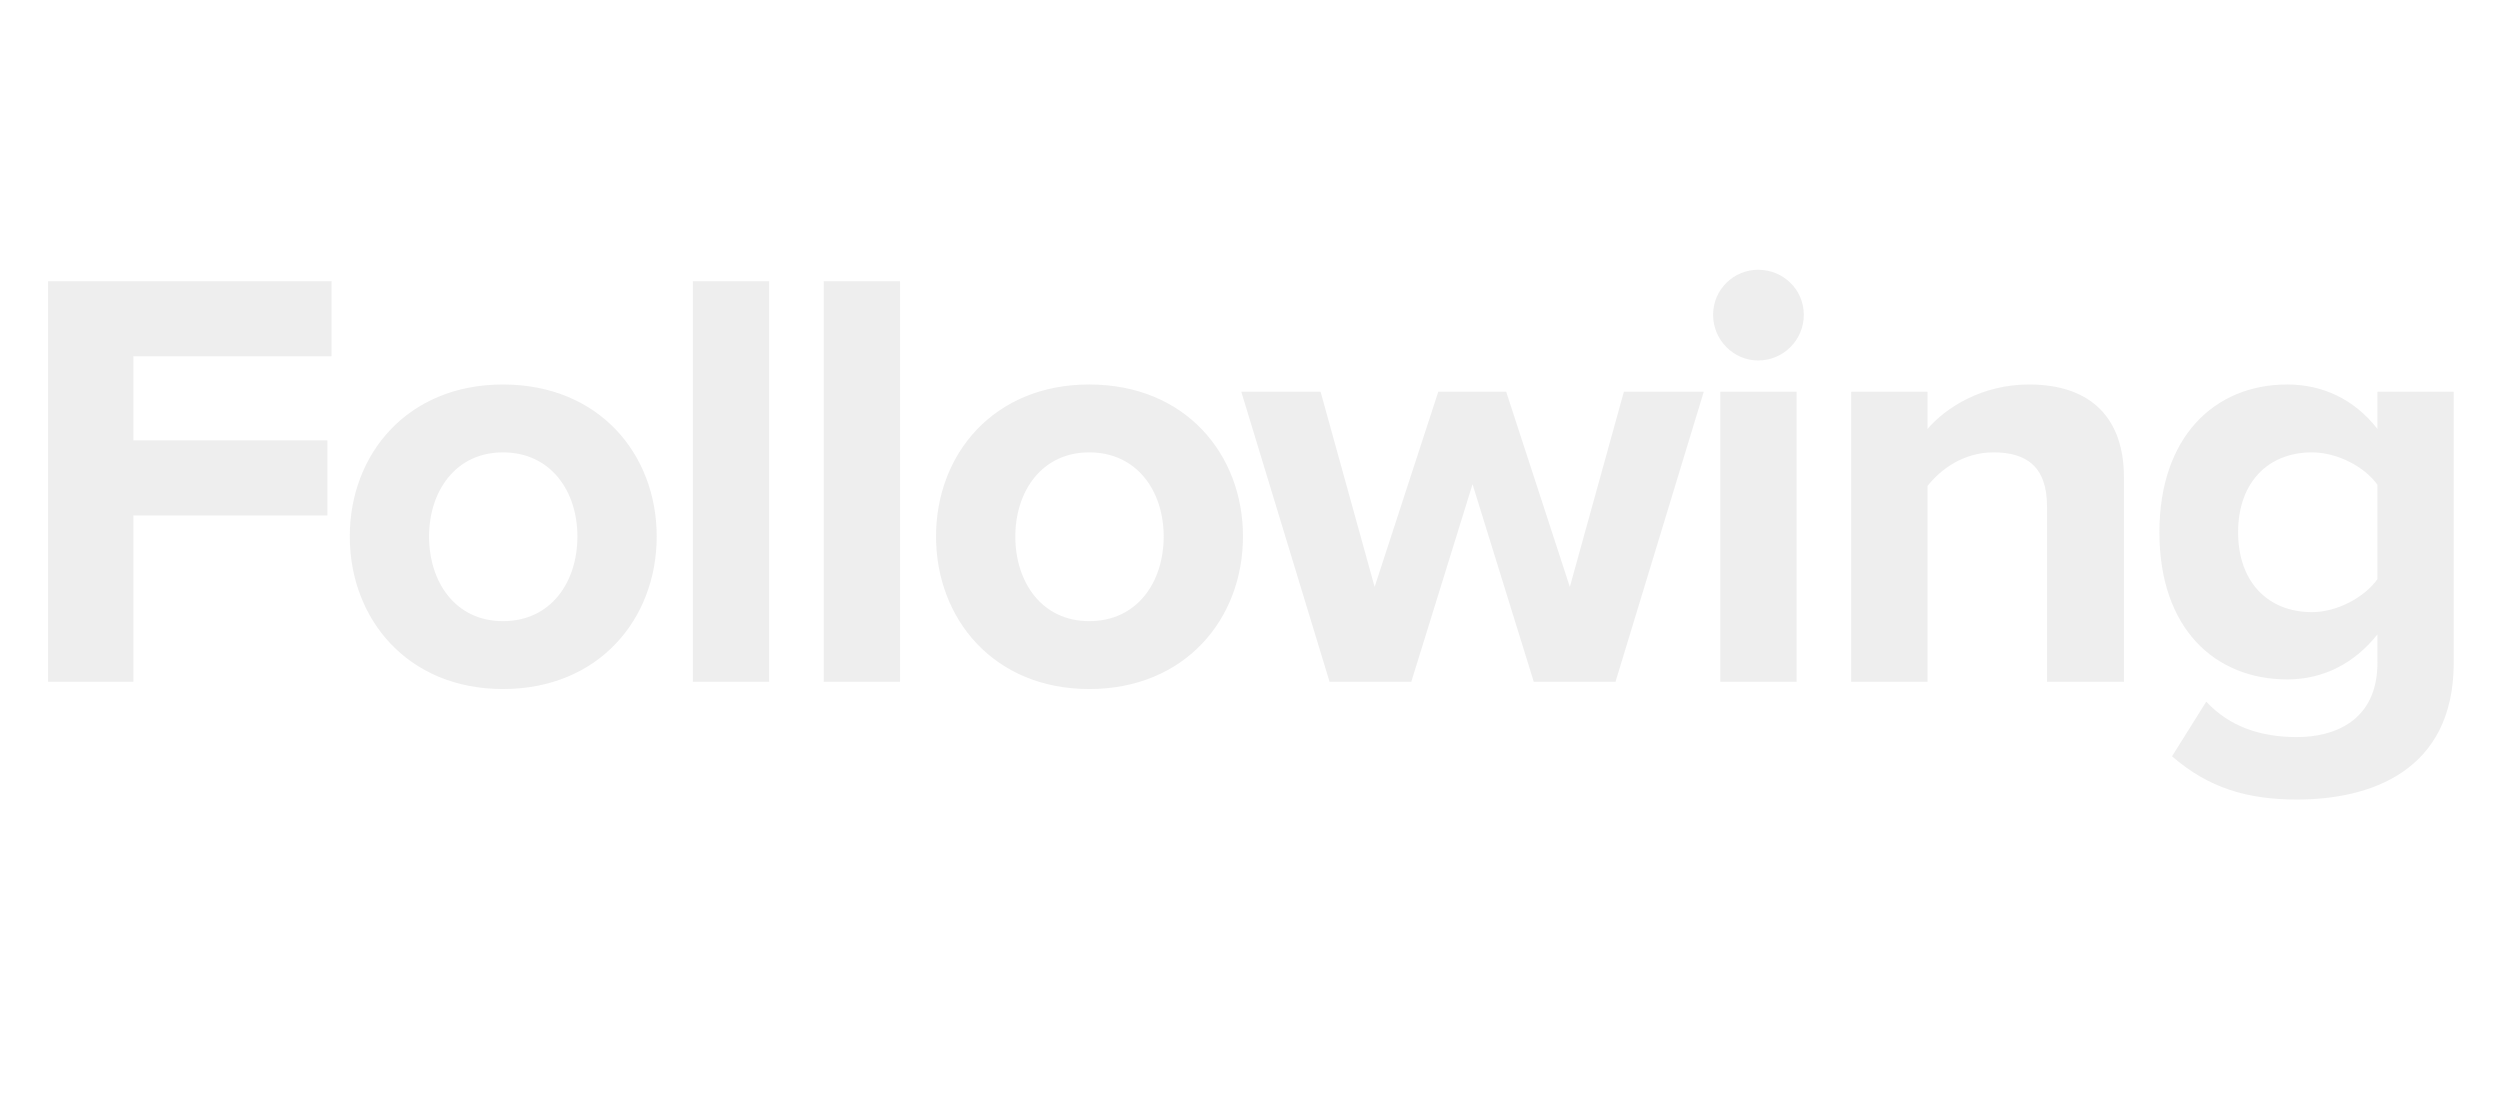 <svg width="154" height="68" viewBox="0 0 154 68" fill="none" xmlns="http://www.w3.org/2000/svg">
<path d="M8.215 42H2.961V17.321H20.425V21.946H8.215V27.126H20.166V31.751H8.215V42ZM30.981 42.444C25.098 42.444 21.546 38.115 21.546 33.046C21.546 27.977 25.098 23.685 30.981 23.685C36.901 23.685 40.453 27.977 40.453 33.046C40.453 38.115 36.901 42.444 30.981 42.444ZM30.981 38.263C33.941 38.263 35.569 35.858 35.569 33.046C35.569 30.271 33.941 27.866 30.981 27.866C28.058 27.866 26.43 30.271 26.43 33.046C26.43 35.858 28.058 38.263 30.981 38.263ZM47.379 42H42.68V17.321H47.379V42ZM55.442 42H50.743V17.321H55.442V42ZM67.095 42.444C61.212 42.444 57.66 38.115 57.66 33.046C57.66 27.977 61.212 23.685 67.095 23.685C73.015 23.685 76.567 27.977 76.567 33.046C76.567 38.115 73.015 42.444 67.095 42.444ZM67.095 38.263C70.055 38.263 71.683 35.858 71.683 33.046C71.683 30.271 70.055 27.866 67.095 27.866C64.172 27.866 62.544 30.271 62.544 33.046C62.544 35.858 64.172 38.263 67.095 38.263ZM99.514 42H94.482L90.708 29.827L86.934 42H81.902L76.463 24.129H81.347L84.677 36.154L88.599 24.129H92.78L96.702 36.154L100.032 24.129H104.953L99.514 42ZM108.302 22.205C106.785 22.205 105.527 20.947 105.527 19.393C105.527 17.839 106.785 16.618 108.302 16.618C109.856 16.618 111.114 17.839 111.114 19.393C111.114 20.947 109.856 22.205 108.302 22.205ZM110.67 42H105.971V24.129H110.67V42ZM130.833 42H126.097V31.196C126.097 28.717 124.802 27.866 122.804 27.866C120.954 27.866 119.548 28.902 118.734 29.938V42H114.035V24.129H118.734V26.423C119.881 25.091 122.101 23.685 124.987 23.685C128.946 23.685 130.833 25.905 130.833 29.383V42ZM141.493 49.252C138.459 49.252 136.054 48.549 133.797 46.588L135.906 43.221C137.349 44.775 139.273 45.404 141.493 45.404C143.75 45.404 146.451 44.442 146.451 40.816V39.077C145.045 40.853 143.121 41.852 140.901 41.852C136.461 41.852 133.02 38.744 133.02 32.787C133.02 26.941 136.387 23.685 140.901 23.685C143.047 23.685 145.008 24.573 146.451 26.423V24.129H151.15V40.816C151.15 47.587 145.896 49.252 141.493 49.252ZM142.418 37.708C143.935 37.708 145.637 36.82 146.451 35.673V29.864C145.637 28.717 143.935 27.866 142.418 27.866C139.717 27.866 137.867 29.716 137.867 32.787C137.867 35.858 139.717 37.708 142.418 37.708Z" fill="#E7E7E7" fill-opacity="0.7"/>
</svg>
